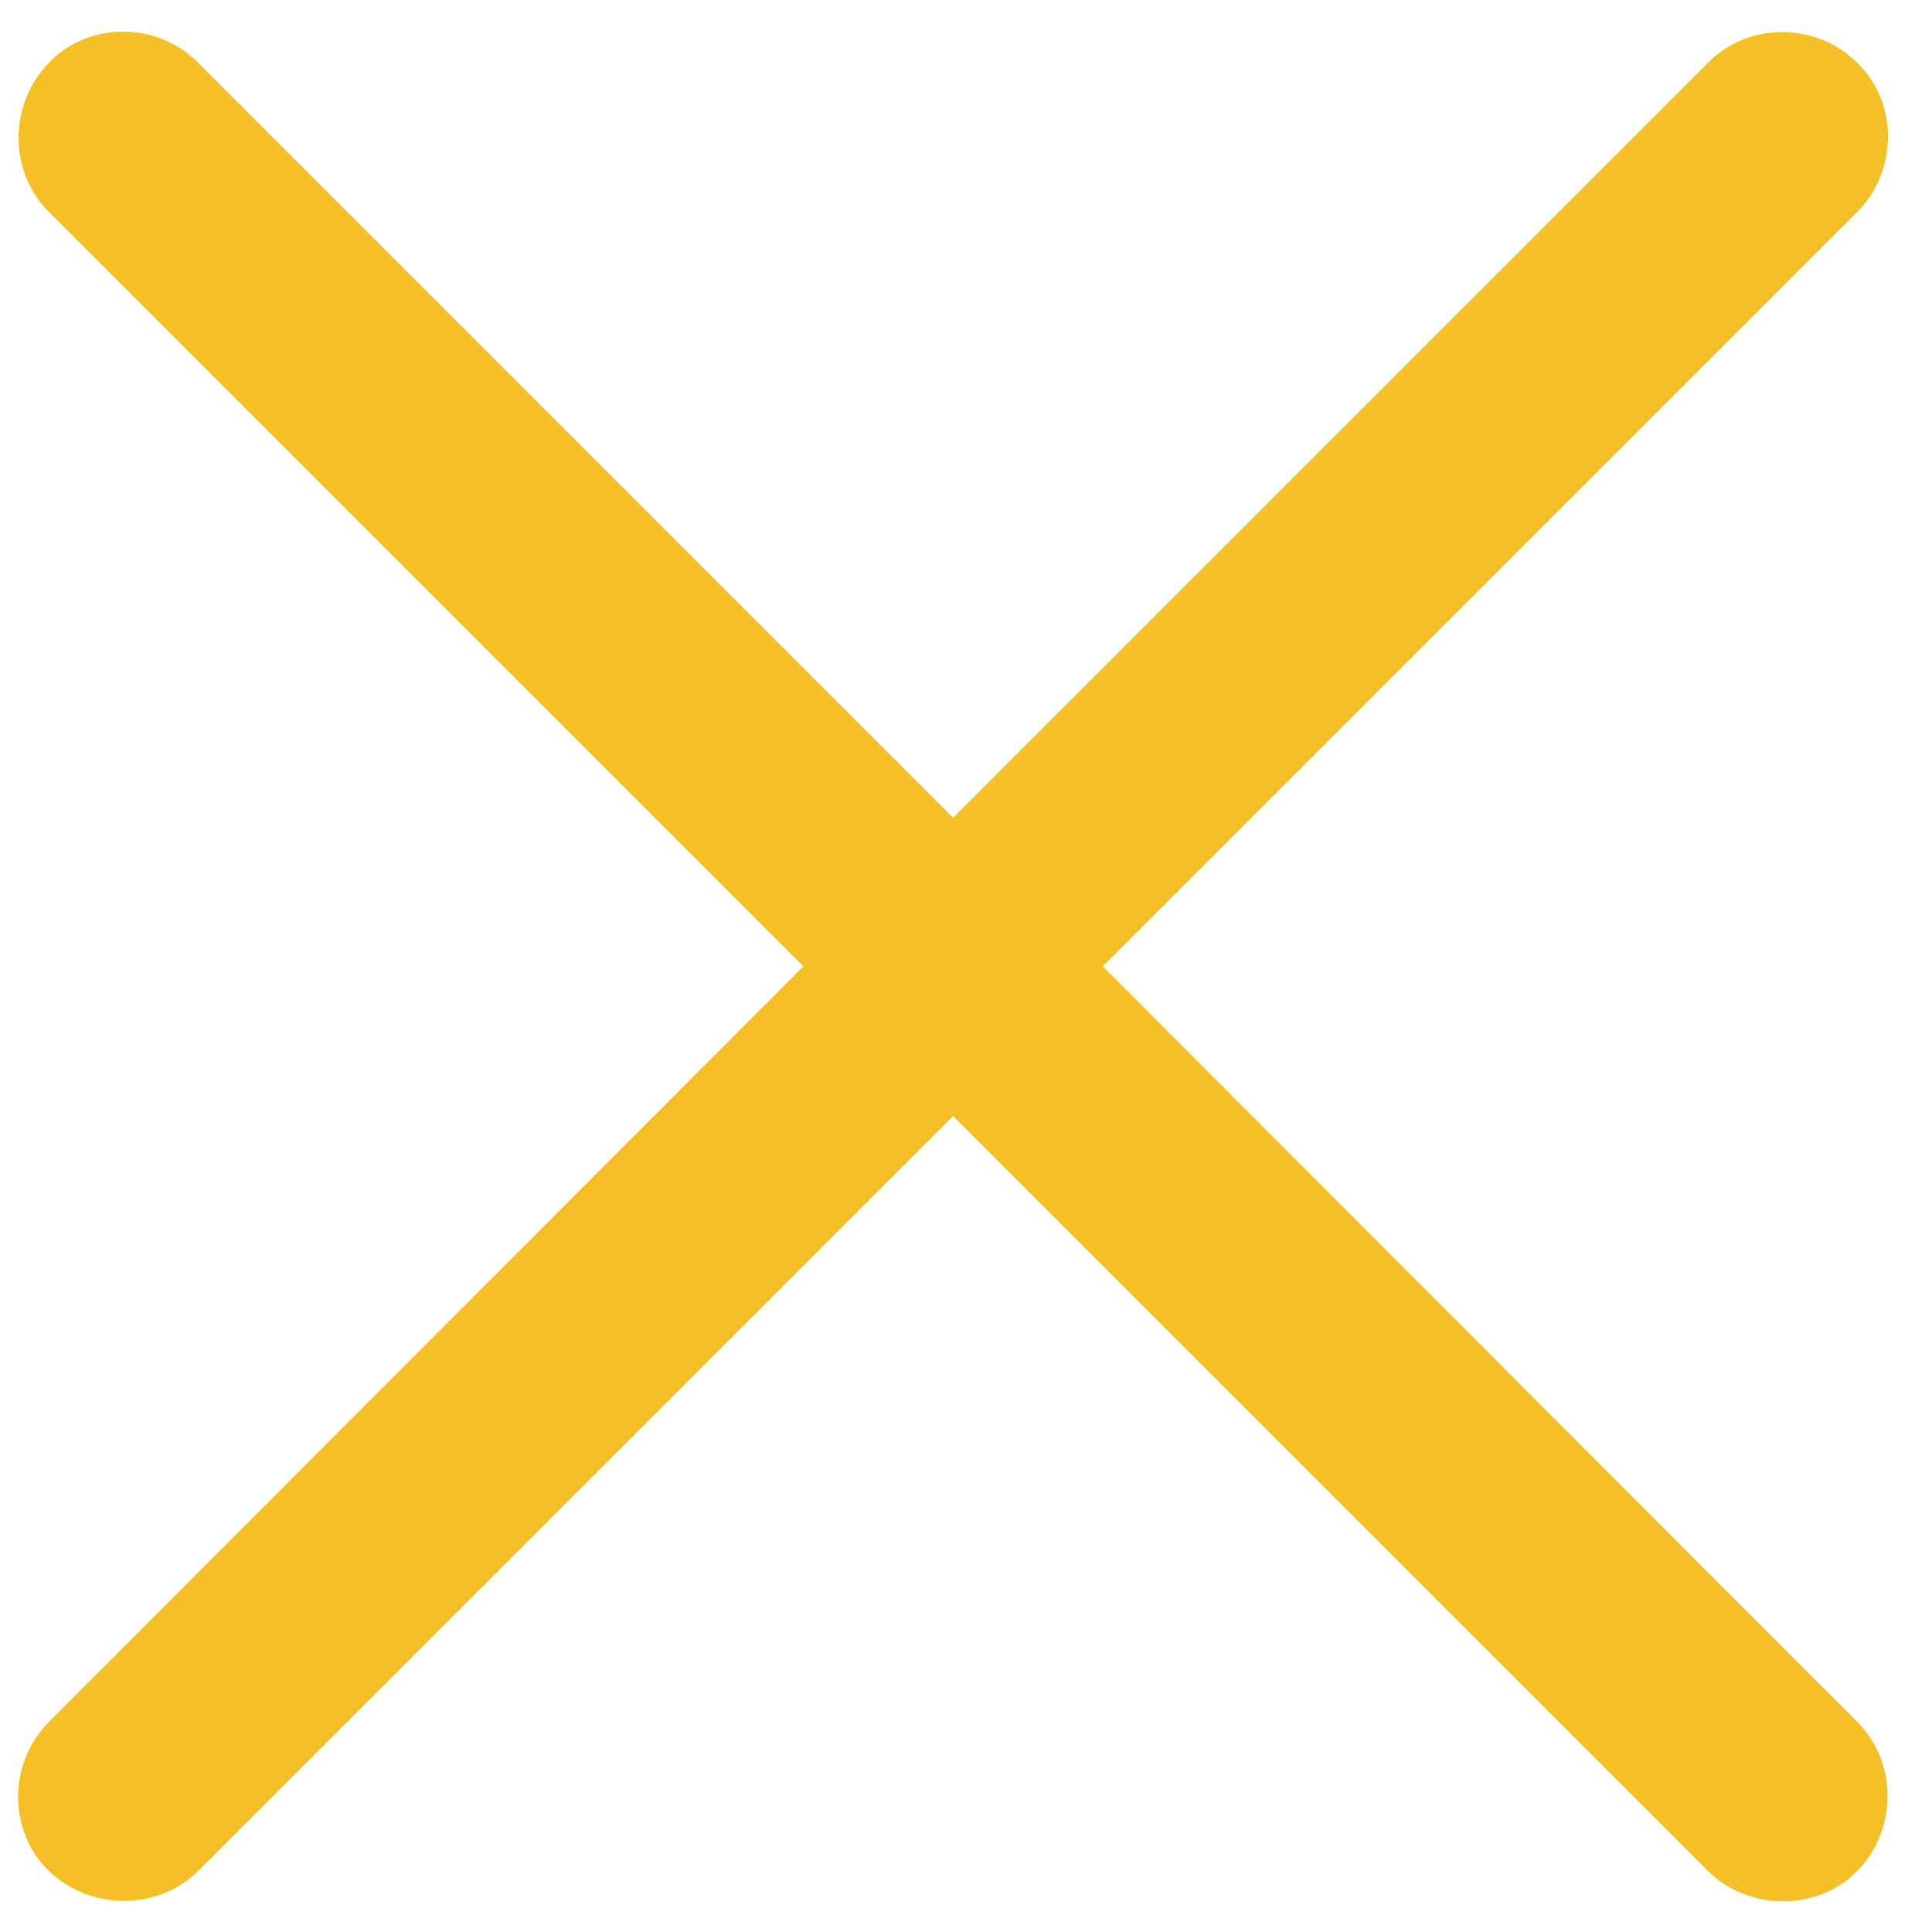 <svg width="16" height="16" viewBox="0 0 16 16" fill="none" xmlns="http://www.w3.org/2000/svg">
<path d="M0.403 15.493C0.745 15.825 1.311 15.825 1.643 15.493L7.893 9.243L14.143 15.493C14.475 15.825 15.051 15.835 15.383 15.493C15.715 15.151 15.715 14.595 15.383 14.262L9.133 8.003L15.383 1.753C15.715 1.421 15.725 0.854 15.383 0.522C15.041 0.18 14.475 0.18 14.143 0.522L7.893 6.772L1.643 0.522C1.311 0.18 0.735 0.171 0.403 0.522C0.071 0.864 0.071 1.421 0.403 1.753L6.653 8.003L0.403 14.262C0.071 14.595 0.061 15.161 0.403 15.493Z" fill="#F5BF28"/>
</svg>
